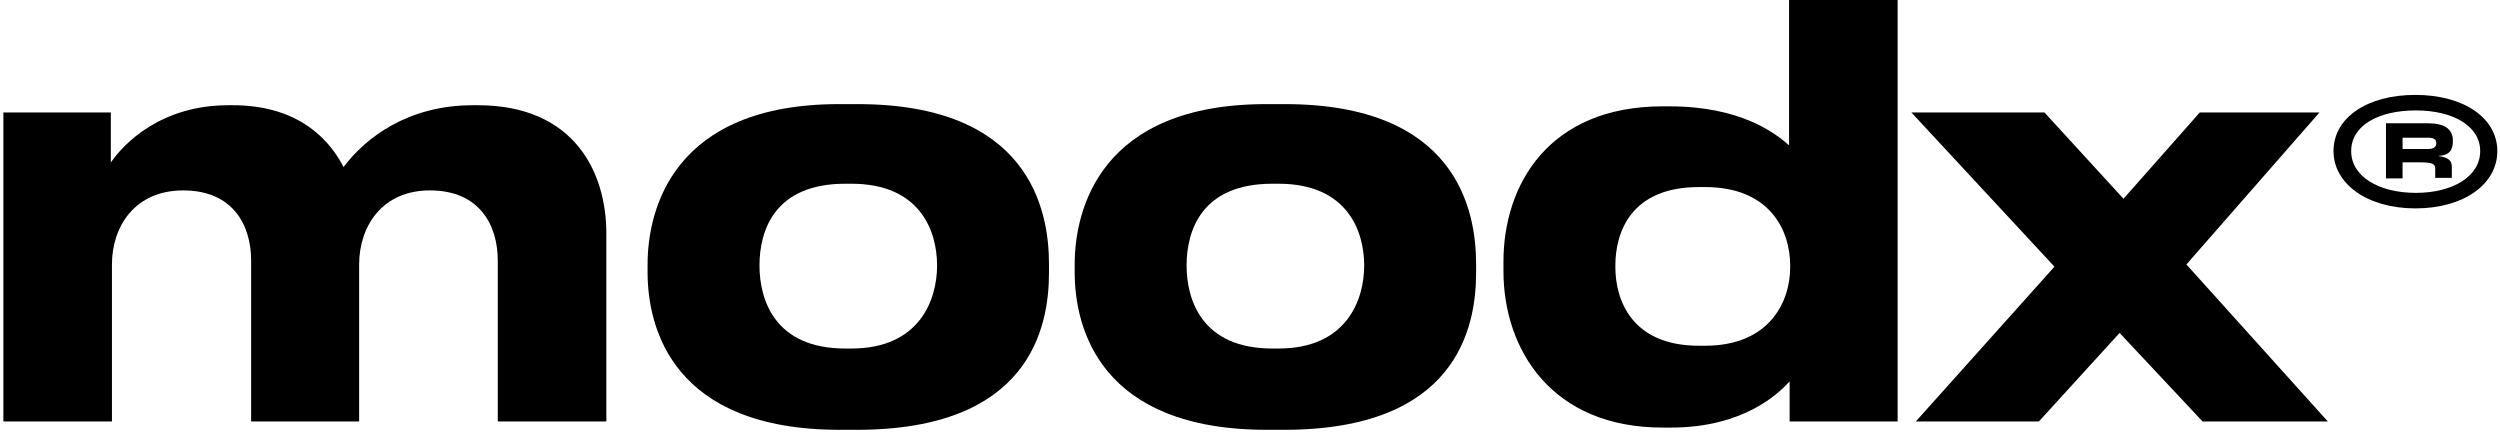<svg width="467" height="81" viewBox="0 0 467 81" fill="none" xmlns="http://www.w3.org/2000/svg">
<path d="M435.9 28.228C435.9 22.028 442.1 17.728 451.2 17.728C460.2 17.728 466.5 22.028 466.5 28.228C466.5 34.428 460.2 38.928 451.2 38.928C442.2 38.928 435.9 34.328 435.9 28.228ZM463.3 28.228C463.3 23.528 458.2 20.628 451.3 20.628C444.3 20.628 439.2 23.428 439.2 28.228C439.2 32.928 444.3 36.028 451.3 36.028C458.2 36.028 463.3 32.928 463.3 28.228ZM445.6 23.028H453.5C456.7 23.028 458.2 24.128 458.2 26.328C458.2 28.028 457.6 29.028 455.4 29.128C457.6 29.428 458 30.128 458 31.228V33.228H454.9V31.428C454.9 30.628 454.3 30.328 452.2 30.328H448.8V33.328H445.7V23.028H445.6ZM453.6 27.828C454.5 27.828 455.1 27.528 455.1 26.728C455.1 26.028 454.6 25.728 453.6 25.728H448.8V27.828H453.6Z" fill="black"/>
<path d="M20.912 49.4C20.912 42.328 25.176 35.568 34.224 35.568C43.48 35.568 46.912 42.016 46.912 48.672V78.728H67.088V49.4C67.088 42.328 71.352 35.568 80.296 35.568C89.552 35.568 92.984 42.016 92.984 48.672V78.728H113.264V43.576C113.264 32.24 107.336 19.656 89.24 19.656H88.304C76.24 19.656 68.336 25.688 64.176 31.2C60.848 24.752 54.4 19.656 43.48 19.656H42.648C30.064 19.656 23.096 26.832 20.704 30.368V21.008H0.632V78.728H20.912V49.4Z" fill="black"/>
<path d="M156.847 80.288H160.071C192.207 80.288 195.951 61.36 195.951 50.96V49.296C195.951 39.104 192.207 19.448 160.175 19.448H156.743C125.751 19.448 120.967 39.104 120.967 49.4V50.856C120.967 61.36 125.751 80.288 156.847 80.288ZM159.031 65.104H157.887C144.679 65.104 141.871 55.952 141.871 49.608C141.871 43.056 144.679 34.32 157.887 34.32H159.031C171.823 34.32 175.047 43.056 175.047 49.608C175.047 55.952 171.823 65.104 159.031 65.104Z" fill="black"/>
<path d="M236.631 80.288H239.855C271.991 80.288 275.735 61.36 275.735 50.96V49.296C275.735 39.104 271.991 19.448 239.959 19.448H236.527C205.535 19.448 200.751 39.104 200.751 49.4V50.856C200.751 61.36 205.535 80.288 236.631 80.288ZM238.815 65.104H237.671C224.463 65.104 221.655 55.952 221.655 49.608C221.655 43.056 224.463 34.32 237.671 34.32H238.815C251.607 34.32 254.831 43.056 254.831 49.608C254.831 55.952 251.607 65.104 238.815 65.104Z" fill="black"/>
<path d="M334.198 0V27.144C331.598 24.856 325.15 19.864 311.838 19.864H310.59C289.374 19.864 280.846 34.424 280.846 48.88V50.648C280.846 65.208 289.79 79.976 310.798 79.872H312.15C325.774 79.872 332.326 73.424 334.302 71.24V78.728H354.478V0H334.198ZM317.35 34.944H318.494C330.558 34.944 334.406 42.952 334.406 49.608V49.92C334.406 56.368 330.558 64.584 318.494 64.584H317.35C304.662 64.584 301.75 55.848 301.75 49.92V49.608C301.75 43.368 304.662 34.944 317.35 34.944Z" fill="black"/>
<path d="M411.437 78.728H434.837L408.421 49.4L433.277 21.008H410.917L396.669 37.128L381.901 21.008H357.045L383.773 49.816L357.877 78.728H380.861L395.941 62.192L411.437 78.728Z" fill="black"/>
</svg>
